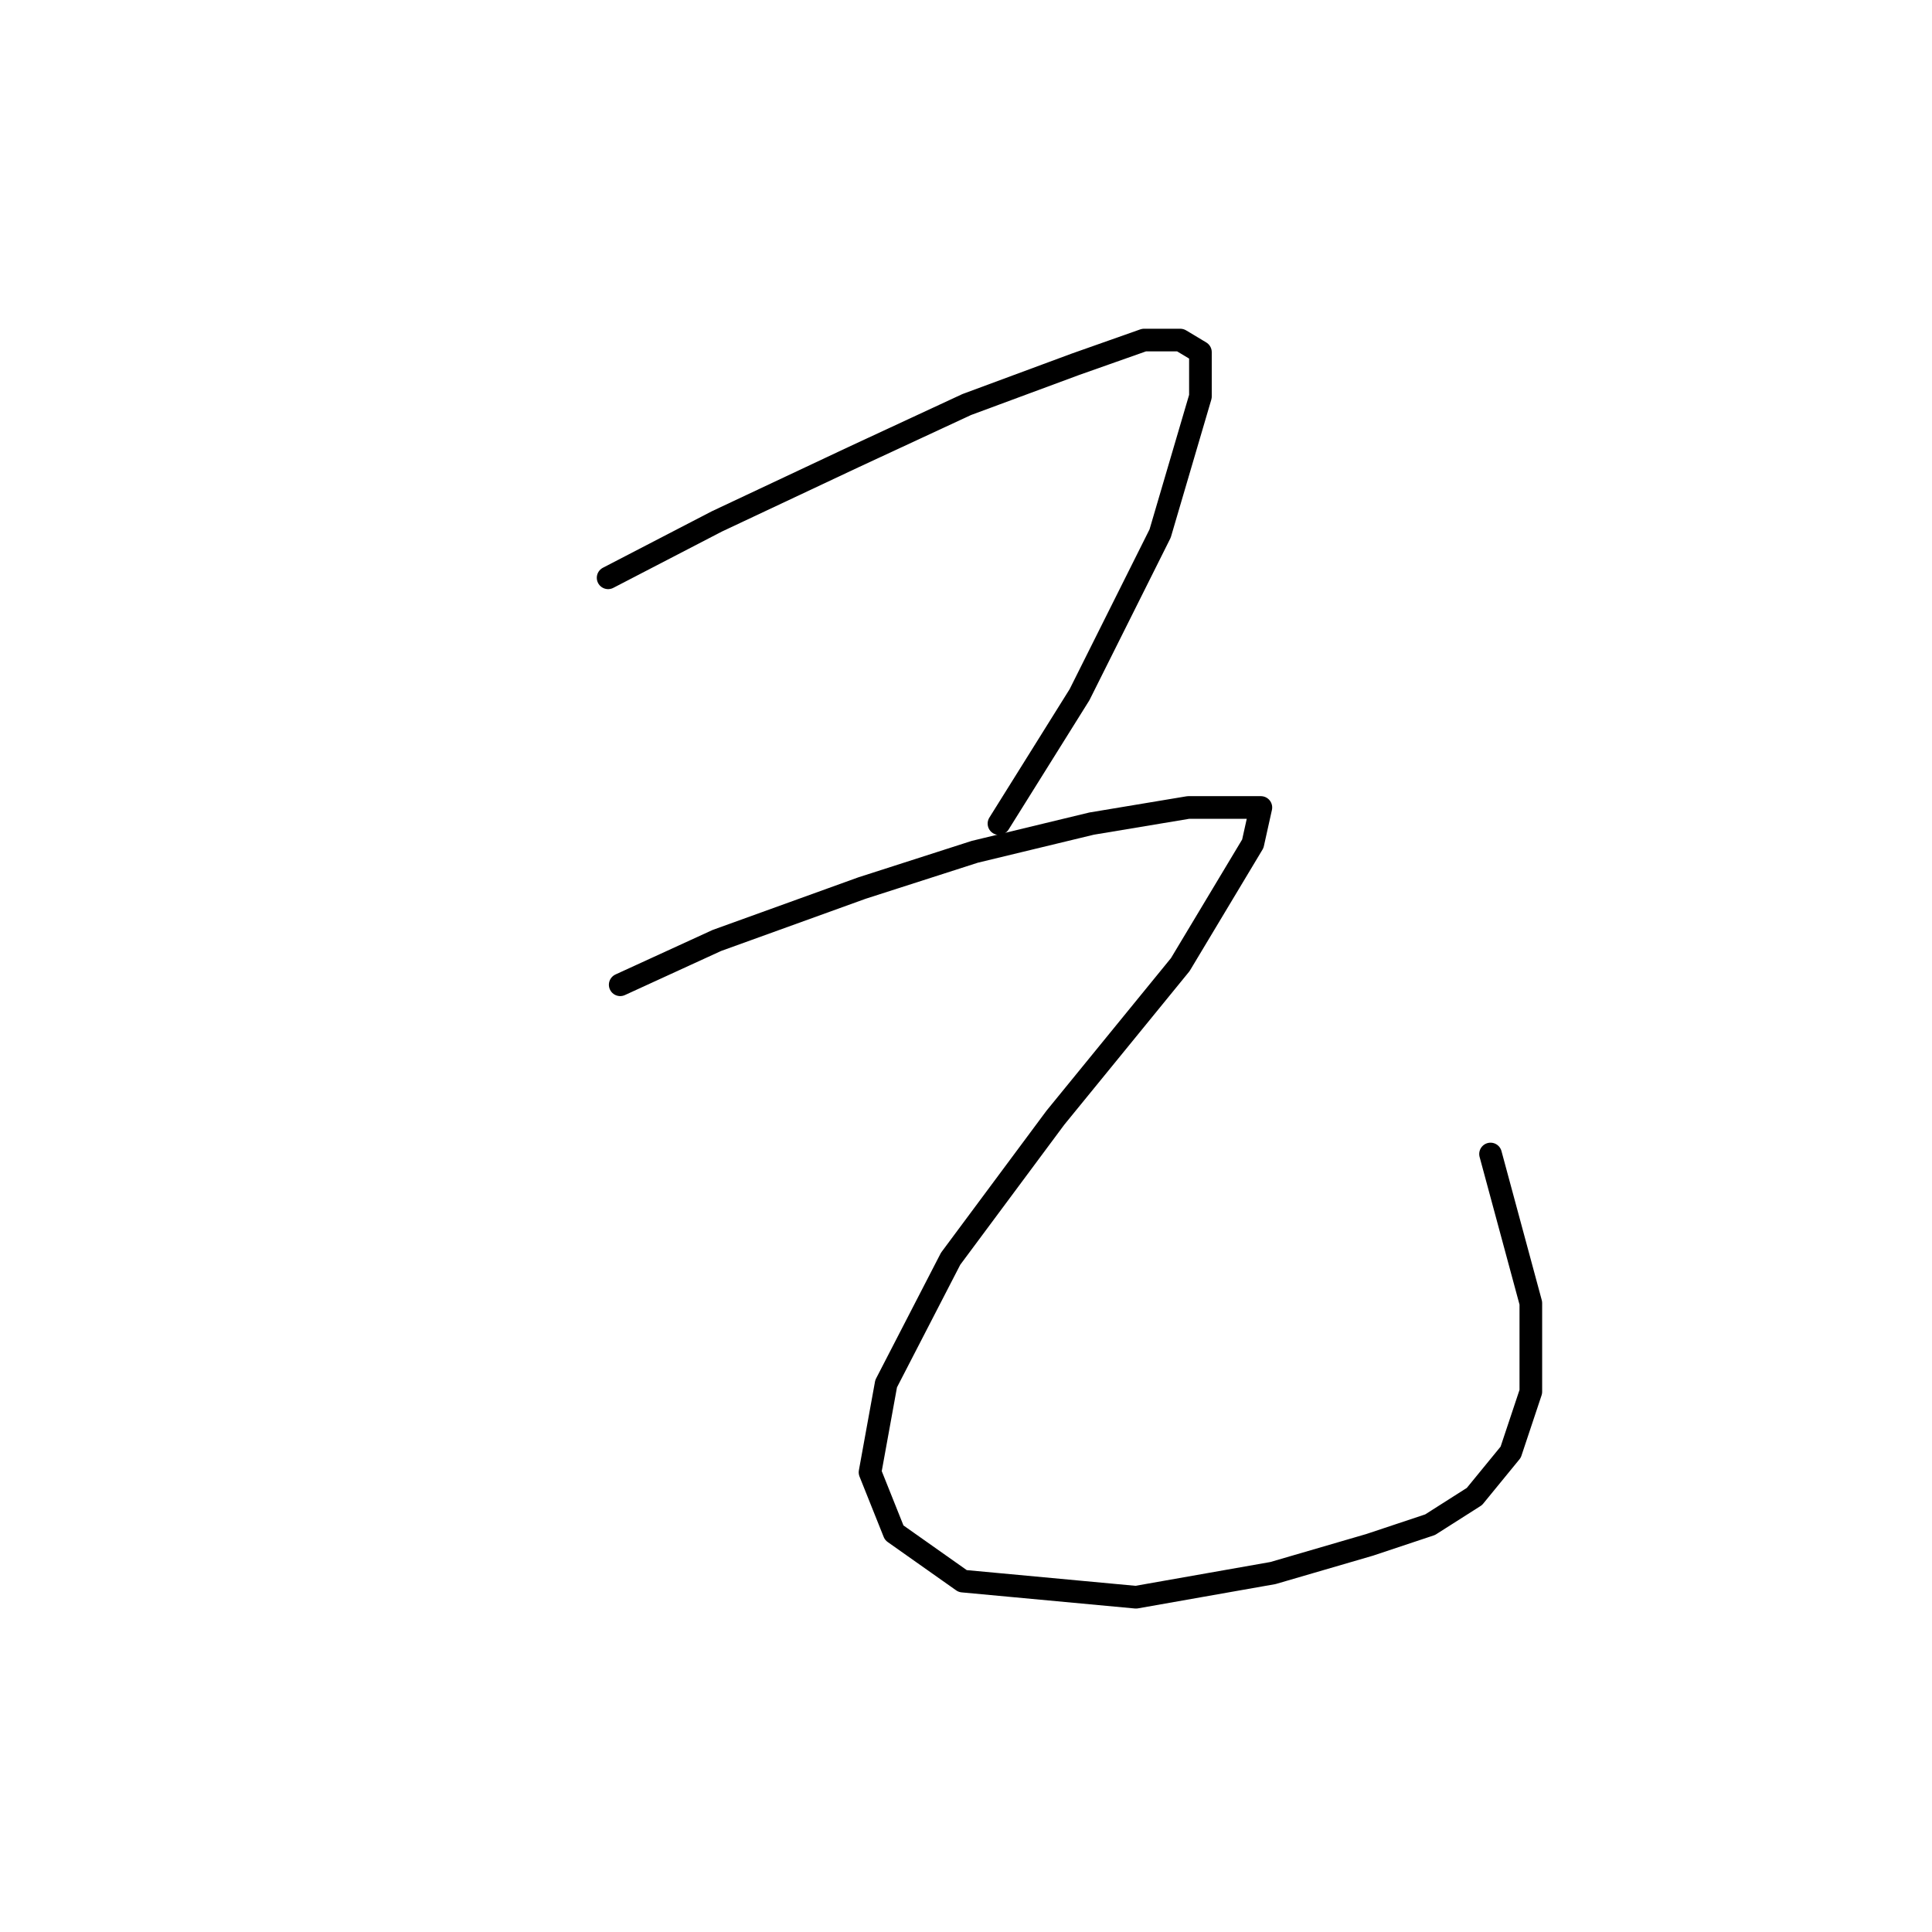 <?xml version="1.0" standalone="no"?>
    <svg width="256" height="256" xmlns="http://www.w3.org/2000/svg" version="1.1">
    <polyline stroke="black" stroke-width="3" stroke-linecap="round" fill="transparent" stroke-linejoin="round" points="80.579 76.562 94.994 69.087 113.147 60.545 128.096 53.604 142.512 48.265 151.588 45.061 156.393 45.061 159.063 46.663 159.063 52.536 153.724 70.689 143.046 92.045 132.368 109.13 132.368 109.13 " />
        <polyline stroke="black" stroke-width="3" stroke-linecap="round" fill="transparent" stroke-linejoin="round" points="82.18 130.487 94.994 124.614 114.215 117.673 129.164 112.868 144.648 109.13 157.461 106.995 163.868 106.995 167.072 106.995 166.004 111.8 156.393 127.817 139.842 148.106 125.961 166.792 117.418 183.343 115.283 195.089 118.486 203.098 127.562 209.505 150.521 211.641 168.673 208.437 181.487 204.7 189.496 202.03 195.369 198.293 200.174 192.42 202.843 184.411 202.843 172.665 197.504 152.911 197.504 152.911 " />
        </svg>